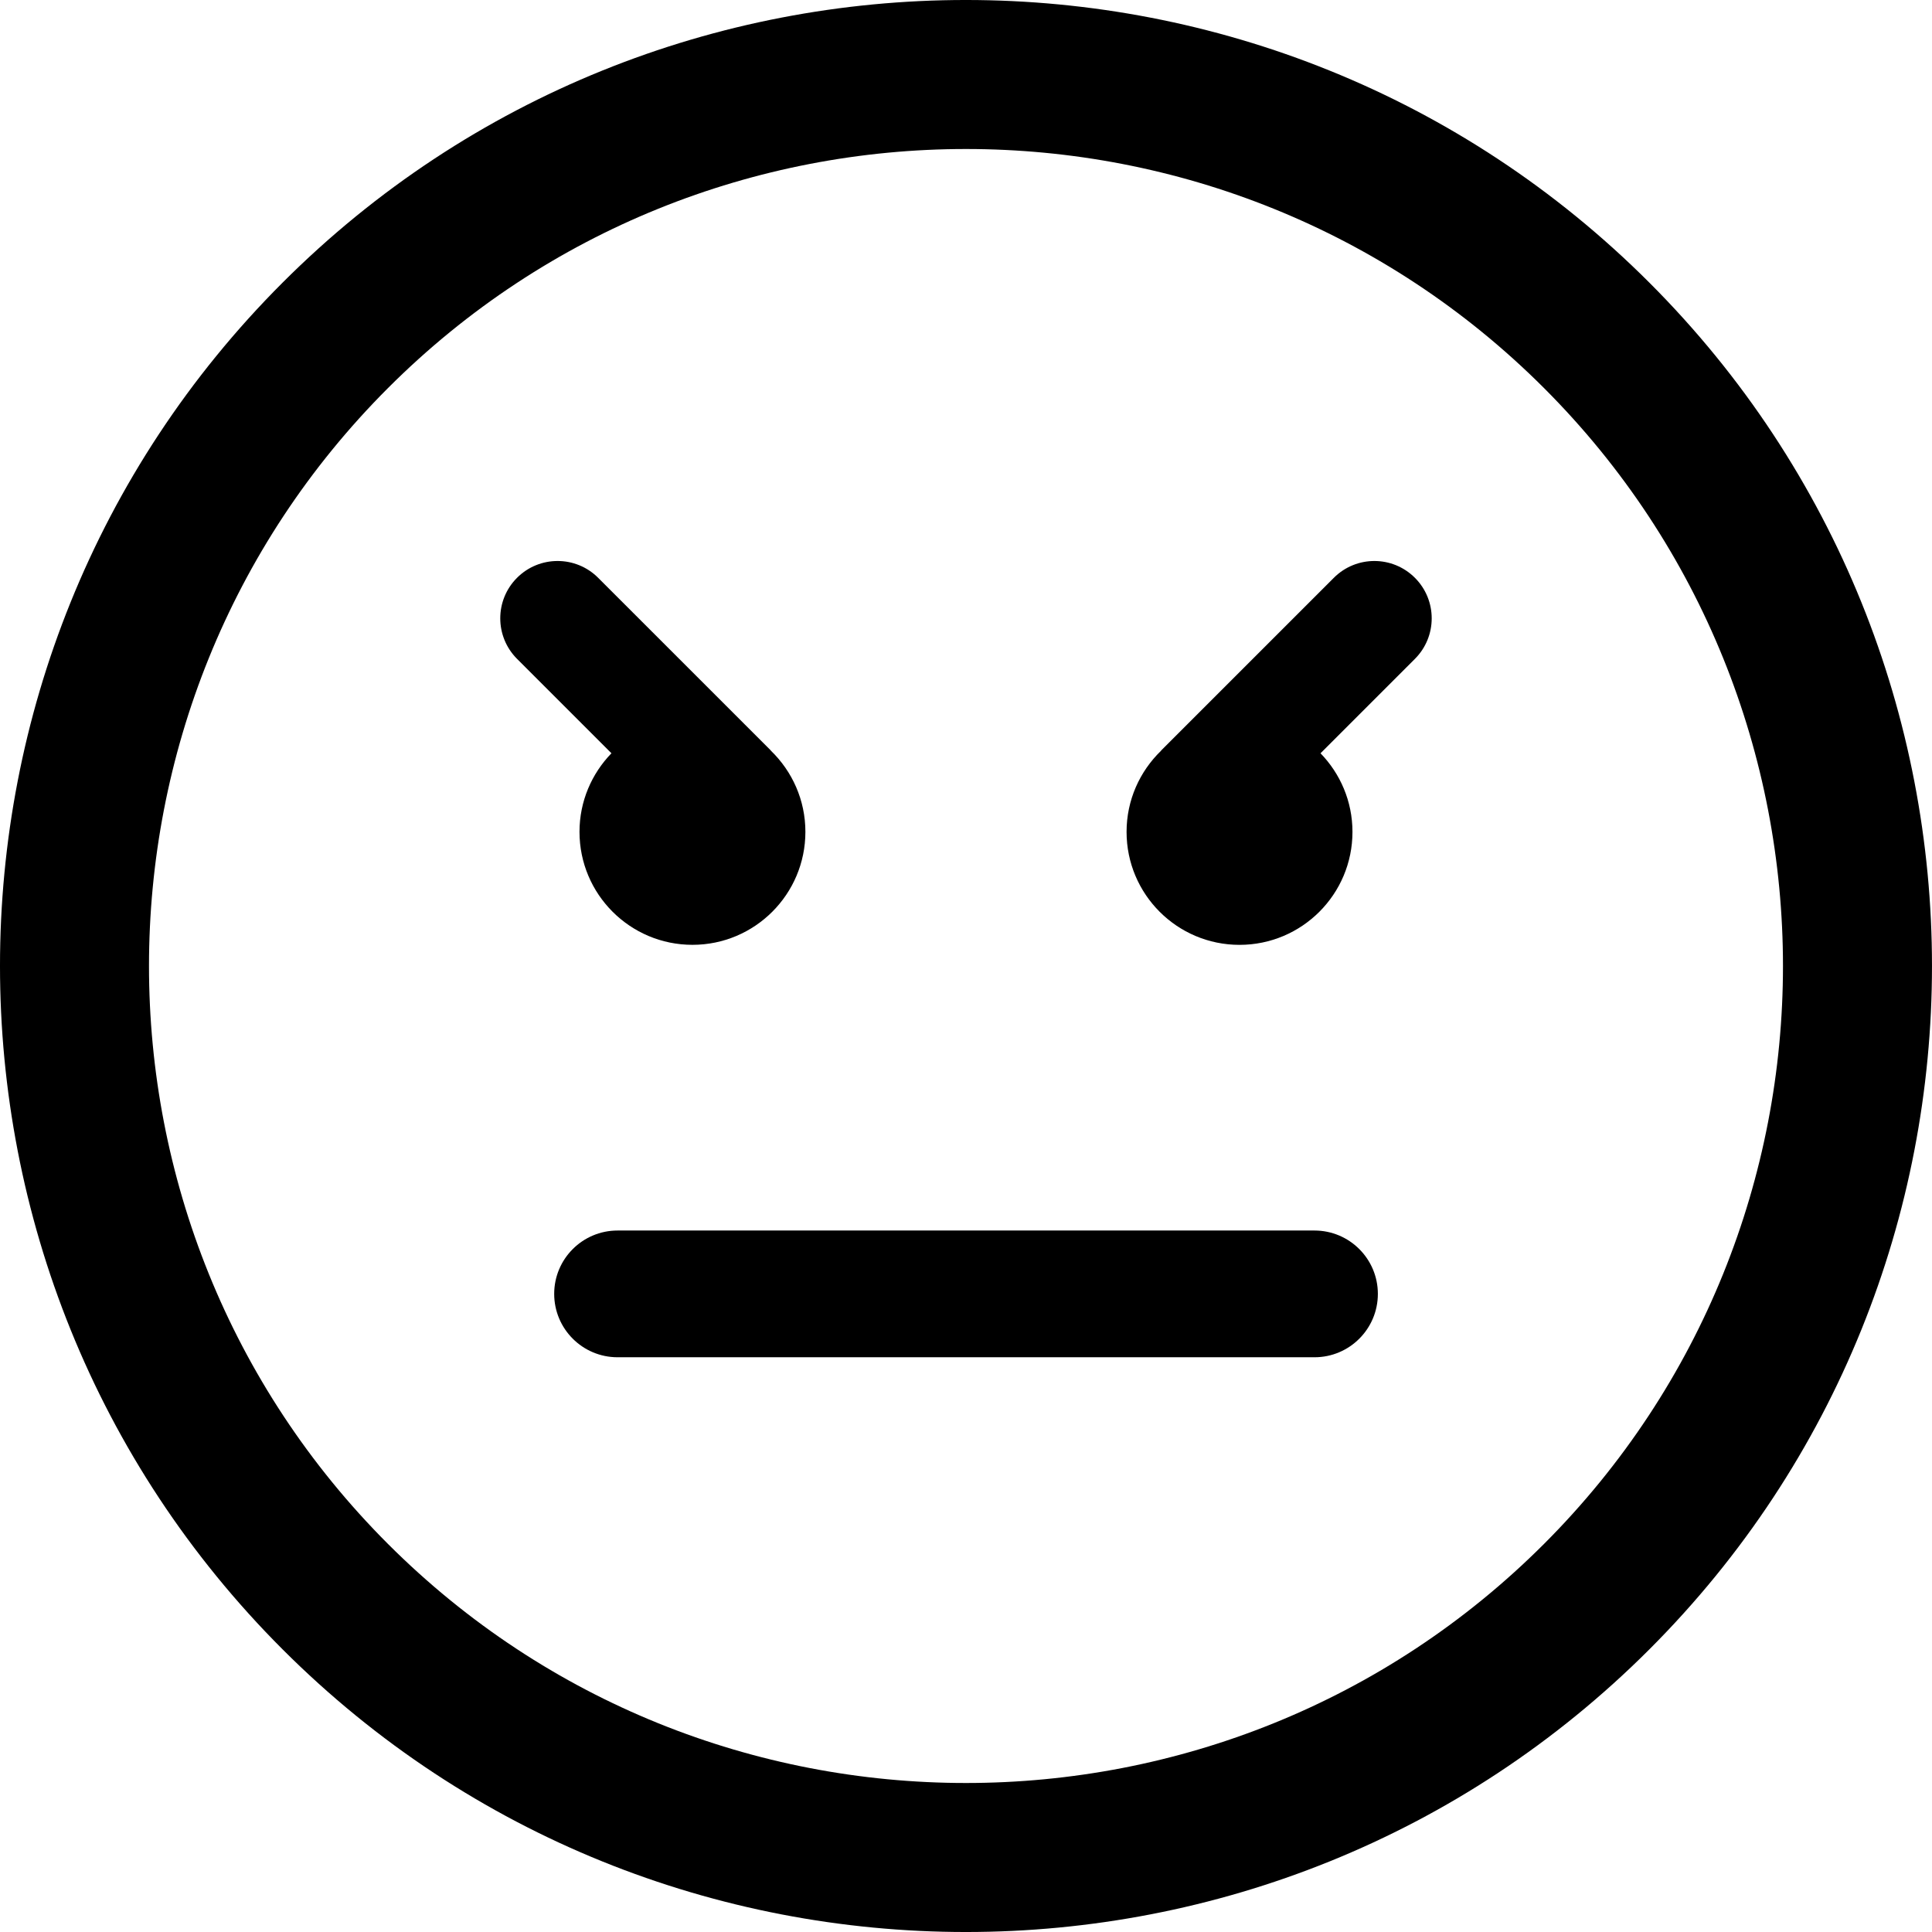 <?xml version="1.0" encoding="iso-8859-1"?>
<!-- Generator: Adobe Illustrator 16.0.0, SVG Export Plug-In . SVG Version: 6.00 Build 0)  -->
<!DOCTYPE svg PUBLIC "-//W3C//DTD SVG 1.1//EN" "http://www.w3.org/Graphics/SVG/1.1/DTD/svg11.dtd">
<svg version="1.1" id="Capa_1" xmlns="http://www.w3.org/2000/svg" xmlns:xlink="http://www.w3.org/1999/xlink" x="0px" y="0px"
	 width="106.059px" height="106.059px" viewBox="0 0 106.059 106.059" style="enable-background:new 0 0 106.059 106.059;"
	 xml:space="preserve">
<g>
	<path d="M90.546,15.518C69.858-5.172,36.198-5.172,15.515,15.513C-5.173,36.198-5.171,69.858,15.517,90.547
		c20.682,20.684,54.341,20.684,75.027-0.004C111.23,69.858,111.229,36.2,90.546,15.518z M84.757,84.758
		c-17.494,17.494-45.961,17.496-63.455,0.002c-17.498-17.497-17.496-45.966,0-63.46C38.795,3.807,67.261,3.805,84.759,21.302
		C102.253,38.796,102.251,67.265,84.757,84.758z M75.639,71.029c0,1.921-1.558,3.479-3.479,3.479H33.902
		c-1.921,0-3.479-1.558-3.479-3.479s1.558-3.478,3.479-3.478h38.259C74.081,67.552,75.639,69.108,75.639,71.029z M33.566,41.351
		l-5.182-5.182c-1.229-1.229-1.229-3.223,0-4.451c1.229-1.229,3.222-1.229,4.451,0l9.456,9.455c0.014,0.014,0.023,0.03,0.037,0.045
		c1.161,1.127,1.885,2.702,1.885,4.446c0,3.427-2.777,6.203-6.2,6.203c-3.423,0-6.201-2.776-6.201-6.203
		C31.812,43.987,32.483,42.468,33.566,41.351z M77.673,31.719c1.229,1.229,1.229,3.222,0,4.451l-5.182,5.182
		c1.083,1.117,1.754,2.637,1.754,4.315c0,3.426-2.777,6.202-6.201,6.202c-3.423,0-6.2-2.776-6.2-6.202
		c0-1.745,0.725-3.32,1.886-4.447c0.014-0.015,0.021-0.031,0.036-0.045l9.456-9.455C74.451,30.489,76.444,30.489,77.673,31.719z"/>
</g>
<g>
</g>
<g>
</g>
<g>
</g>
<g>
</g>
<g>
</g>
<g>
</g>
<g>
</g>
<g>
</g>
<g>
</g>
<g>
</g>
<g>
</g>
<g>
</g>
<g>
</g>
<g>
</g>
<g>
</g>
</svg>
